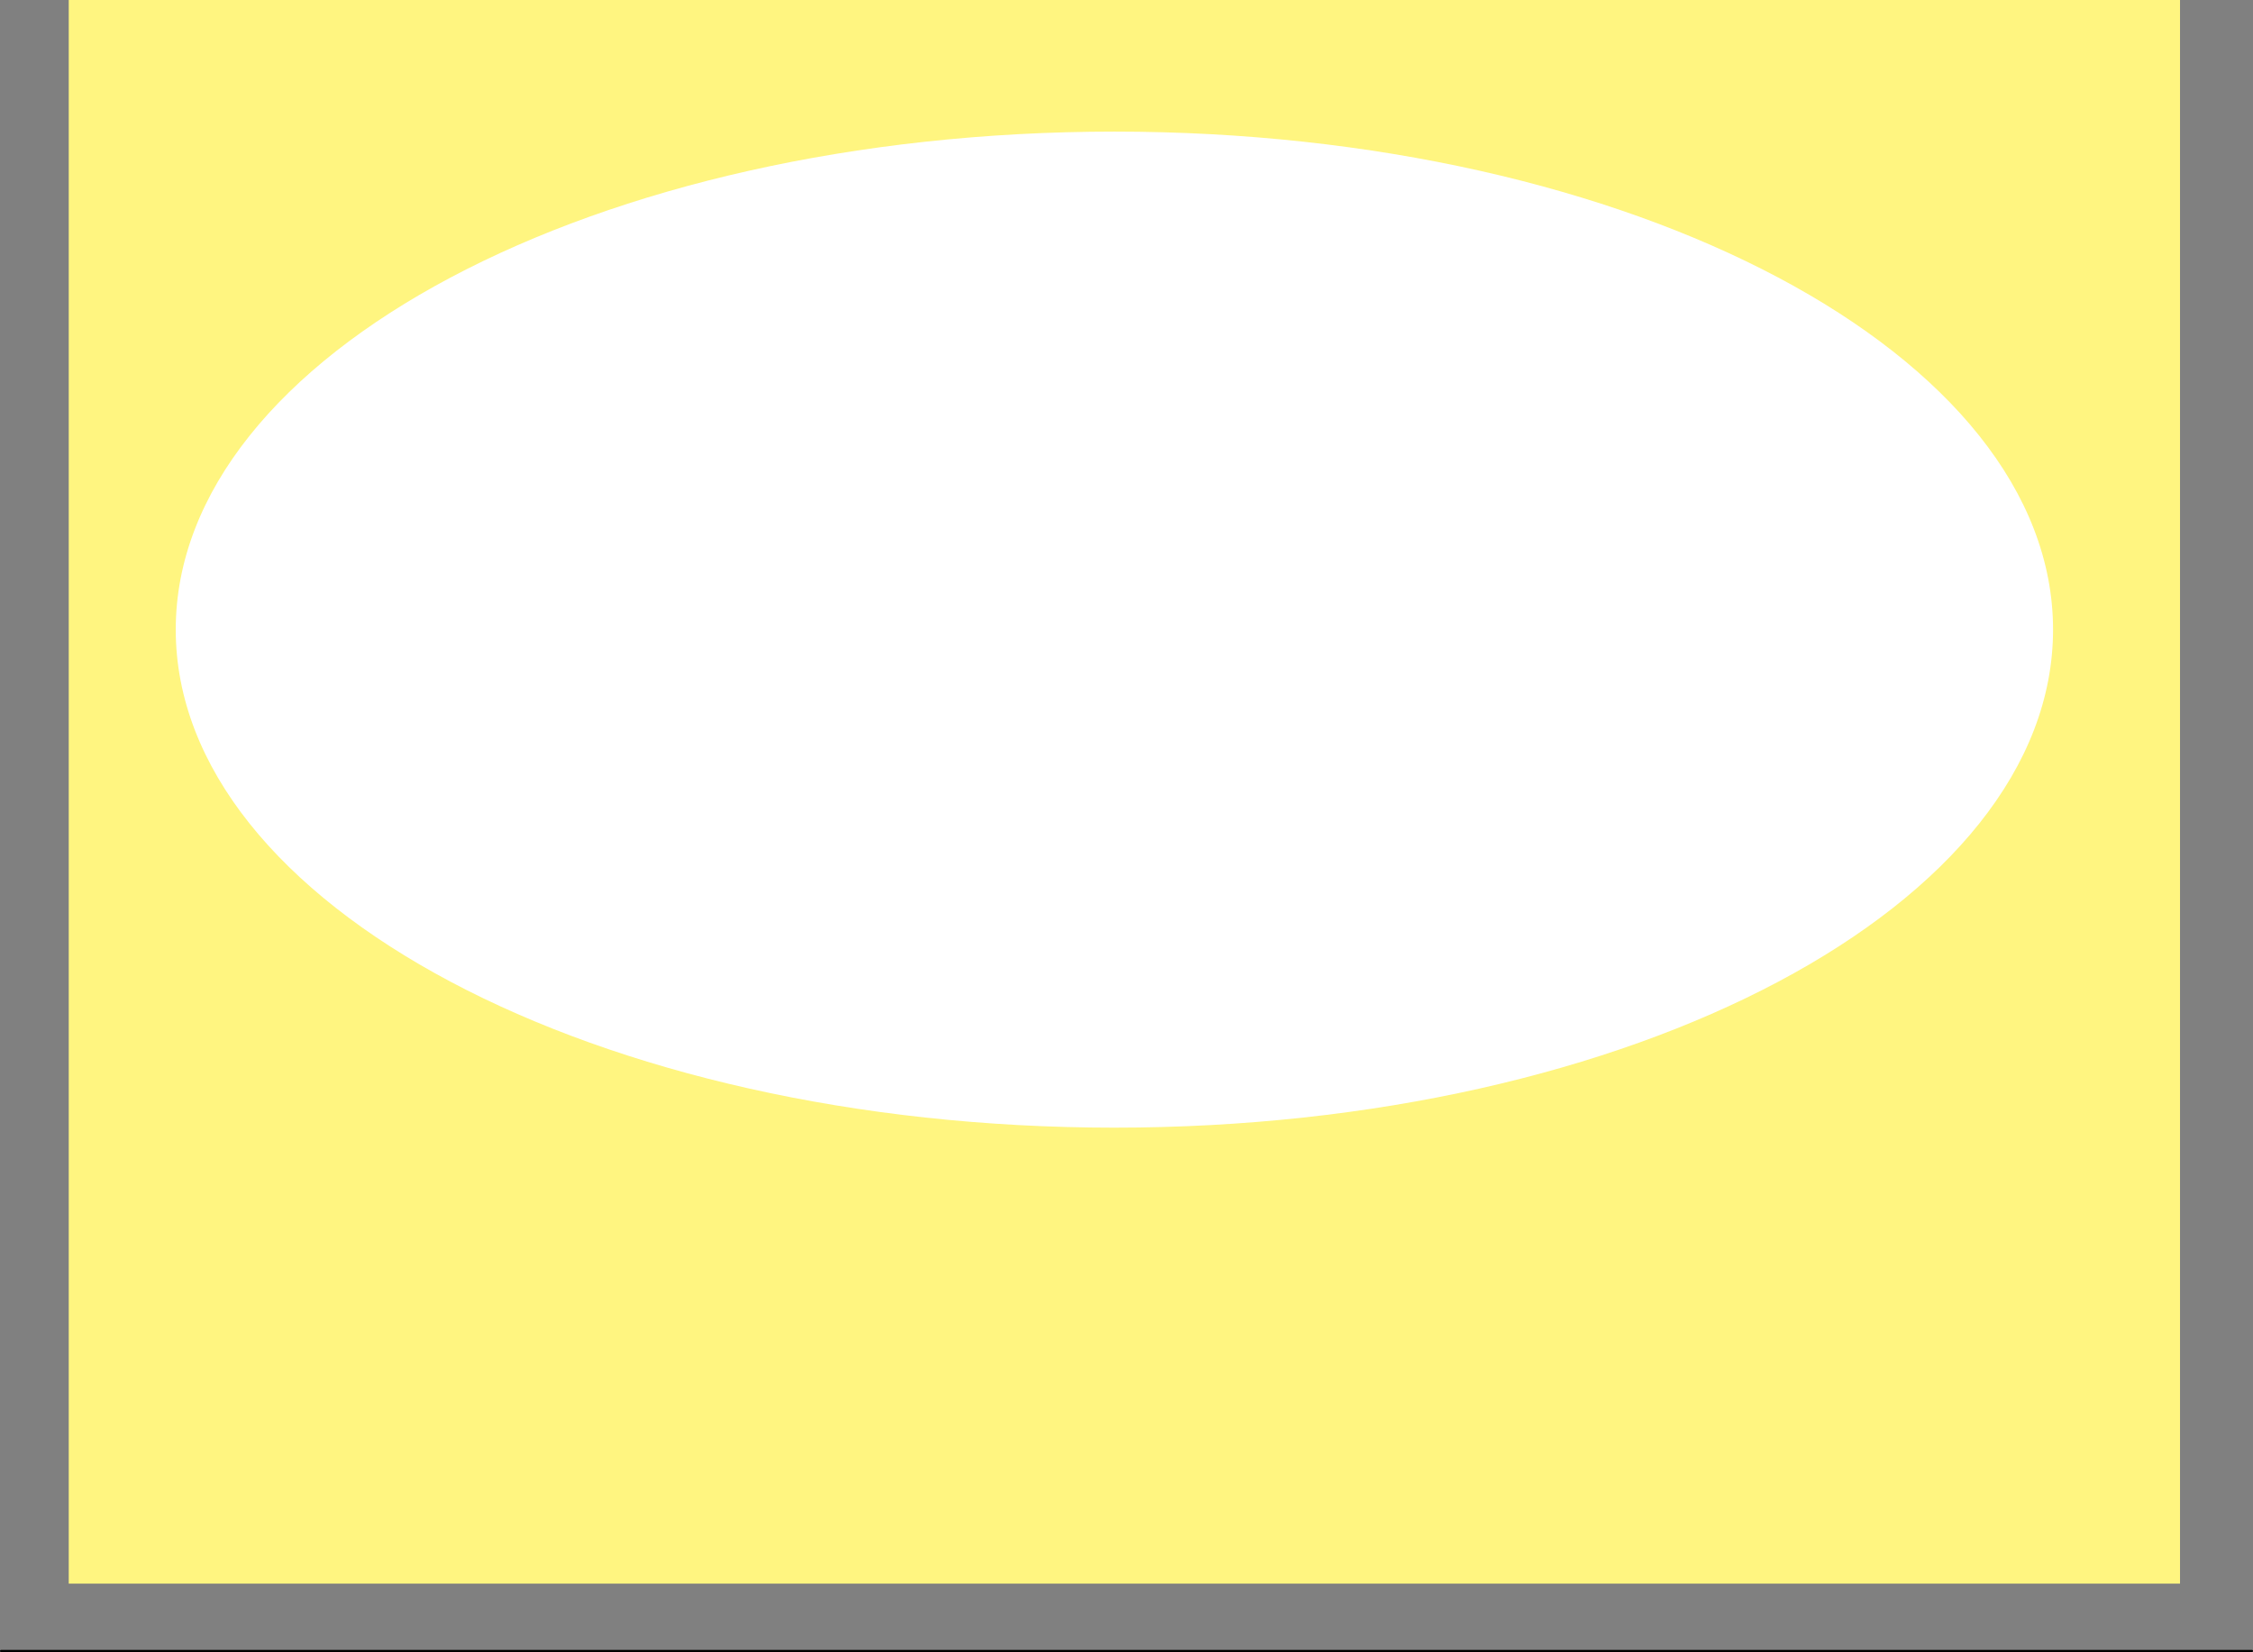 <svg version="1.1" xmlns="http://www.w3.org/2000/svg" xmlns:xlink="http://www.w3.org/1999/xlink" width="512.197" height="375.559" viewBox="0,0,512.197,375.559"><rect x="0" y="0" width="512.197" height="375.559" fill="#808080" stroke="none"/><g transform="translate(15.519,0)"><g data-paper-data="{&quot;isPaintingLayer&quot;:true}" fill-rule="nonzero" stroke-linejoin="miter" stroke-miterlimit="10" stroke-dasharray="" stroke-dashoffset="0" style="mix-blend-mode: normal"><path d="M0.108,0h479.978v360h-479.978z" fill="#fff580" stroke="none" stroke-width="1.002" stroke-linecap="butt"/><path d="M72,128l0.3,0.3" fill="none" stroke="#ccd8ff" stroke-width="2" stroke-linecap="round"/><path d="M451.221,143.131c0,62.526 -95.539,113.214 -213.393,113.214c-117.854,0 -213.393,-50.688 -213.393,-113.214c0,-62.526 95.539,-113.214 213.393,-113.214c117.854,0 213.393,50.688 213.393,113.214z" fill="#ffffff" stroke="none" stroke-width="0" stroke-linecap="butt"/><path d="M-15.269,375.309h511.697" fill="none" stroke="#000000" stroke-width="0.5" stroke-linecap="round"/></g></g></svg>